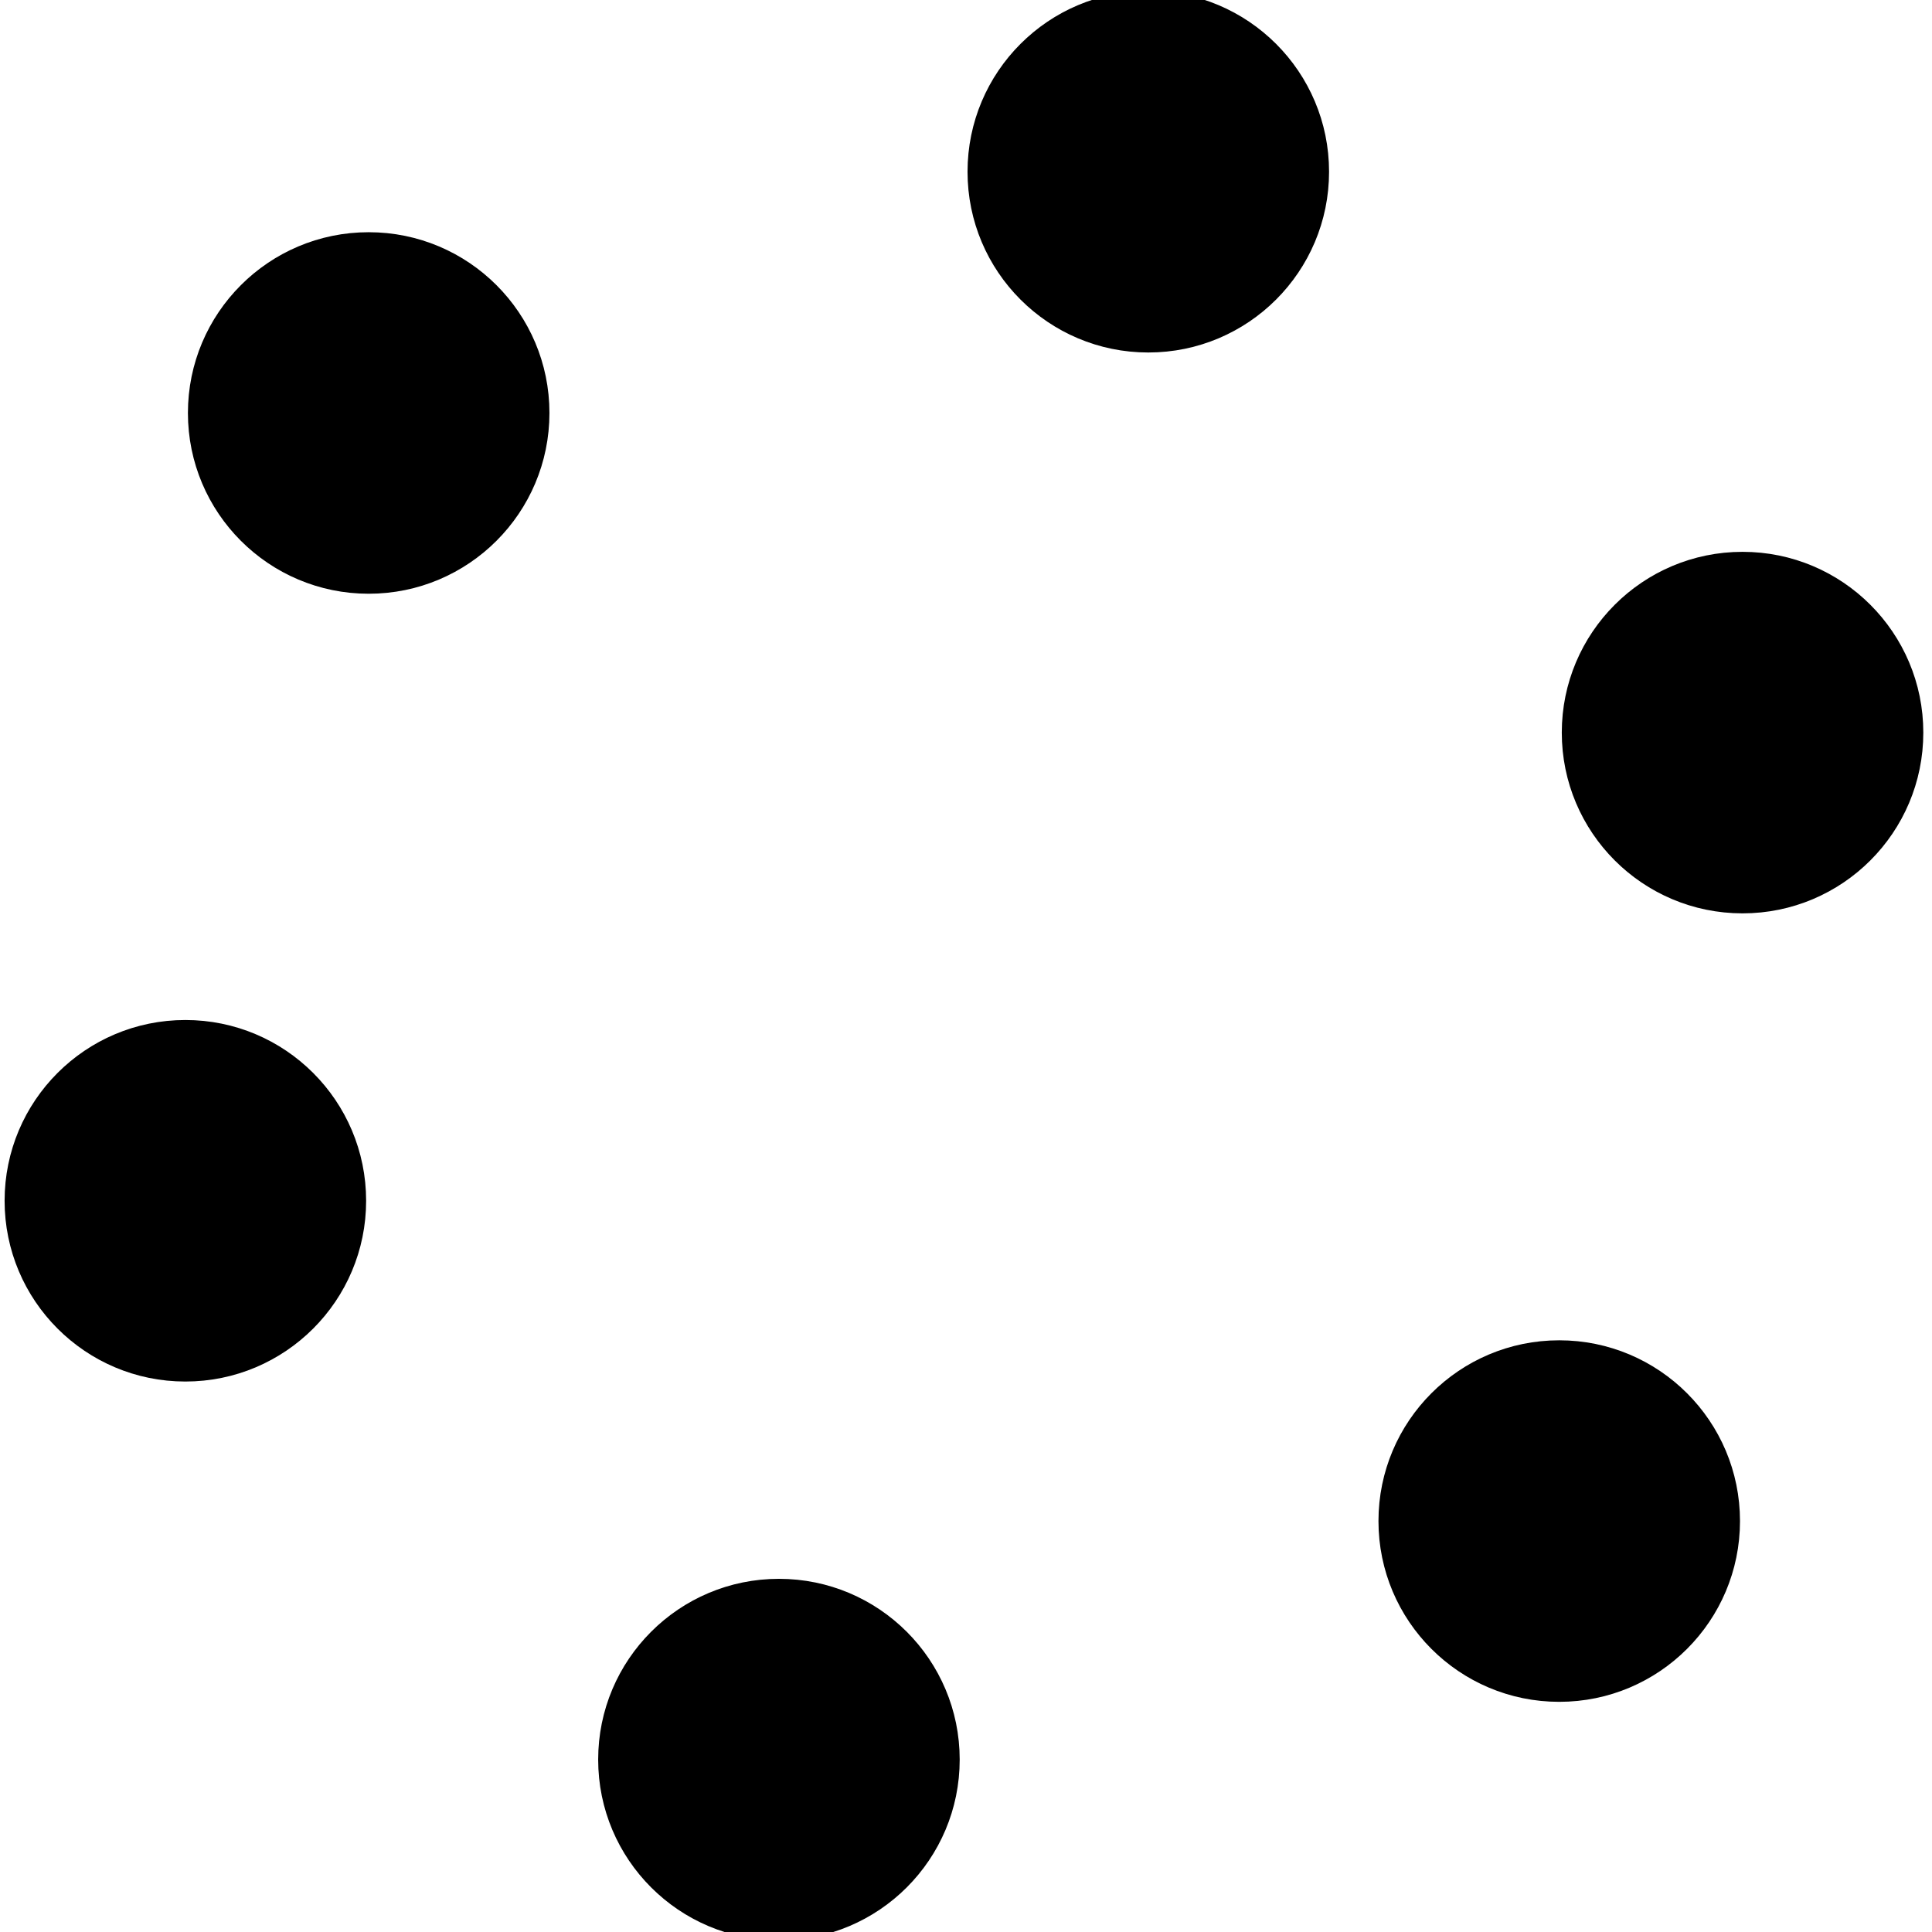 <?xml version="1.0" encoding="utf-8"?>
<!-- Generator: Adobe Illustrator 25.1.0, SVG Export Plug-In . SVG Version: 6.00 Build 0)  -->
<svg version="1.1" id="SpawnSome" xmlns="http://www.w3.org/2000/svg" xmlns:xlink="http://www.w3.org/1999/xlink" x="0px" y="0px"
	 viewBox="0 0 283.5 283.5" style="enable-background:new 0 0 283.5 283.5;" xml:space="preserve">
<style type="text/css">
	.st0{display:none;fill:none;stroke:#000000;stroke-width:1.602;stroke-miterlimit:10;}
	.st1{stroke:#000000;stroke-width:2.65;stroke-miterlimit:10;}
</style>
<polygon class="st0" points="157.7,71.8 88.7,92.8 72.3,163.1 125,212.4 194.1,191.4 210.4,121.1 "/>
<circle class="st1" cx="168.5" cy="25.2" r="25.2"/>
<circle class="st1" cx="255.7" cy="107.5" r="25.2"/>
<circle class="st1" cx="228.8" cy="223.2" r="25.2"/>
<circle class="st1" cx="27.2" cy="176.2" r="25.2"/>
<circle class="st1" cx="54.1" cy="60.6" r="25.2"/>
<circle class="st1" cx="114.3" cy="258.2" r="25.2"/>
</svg>
